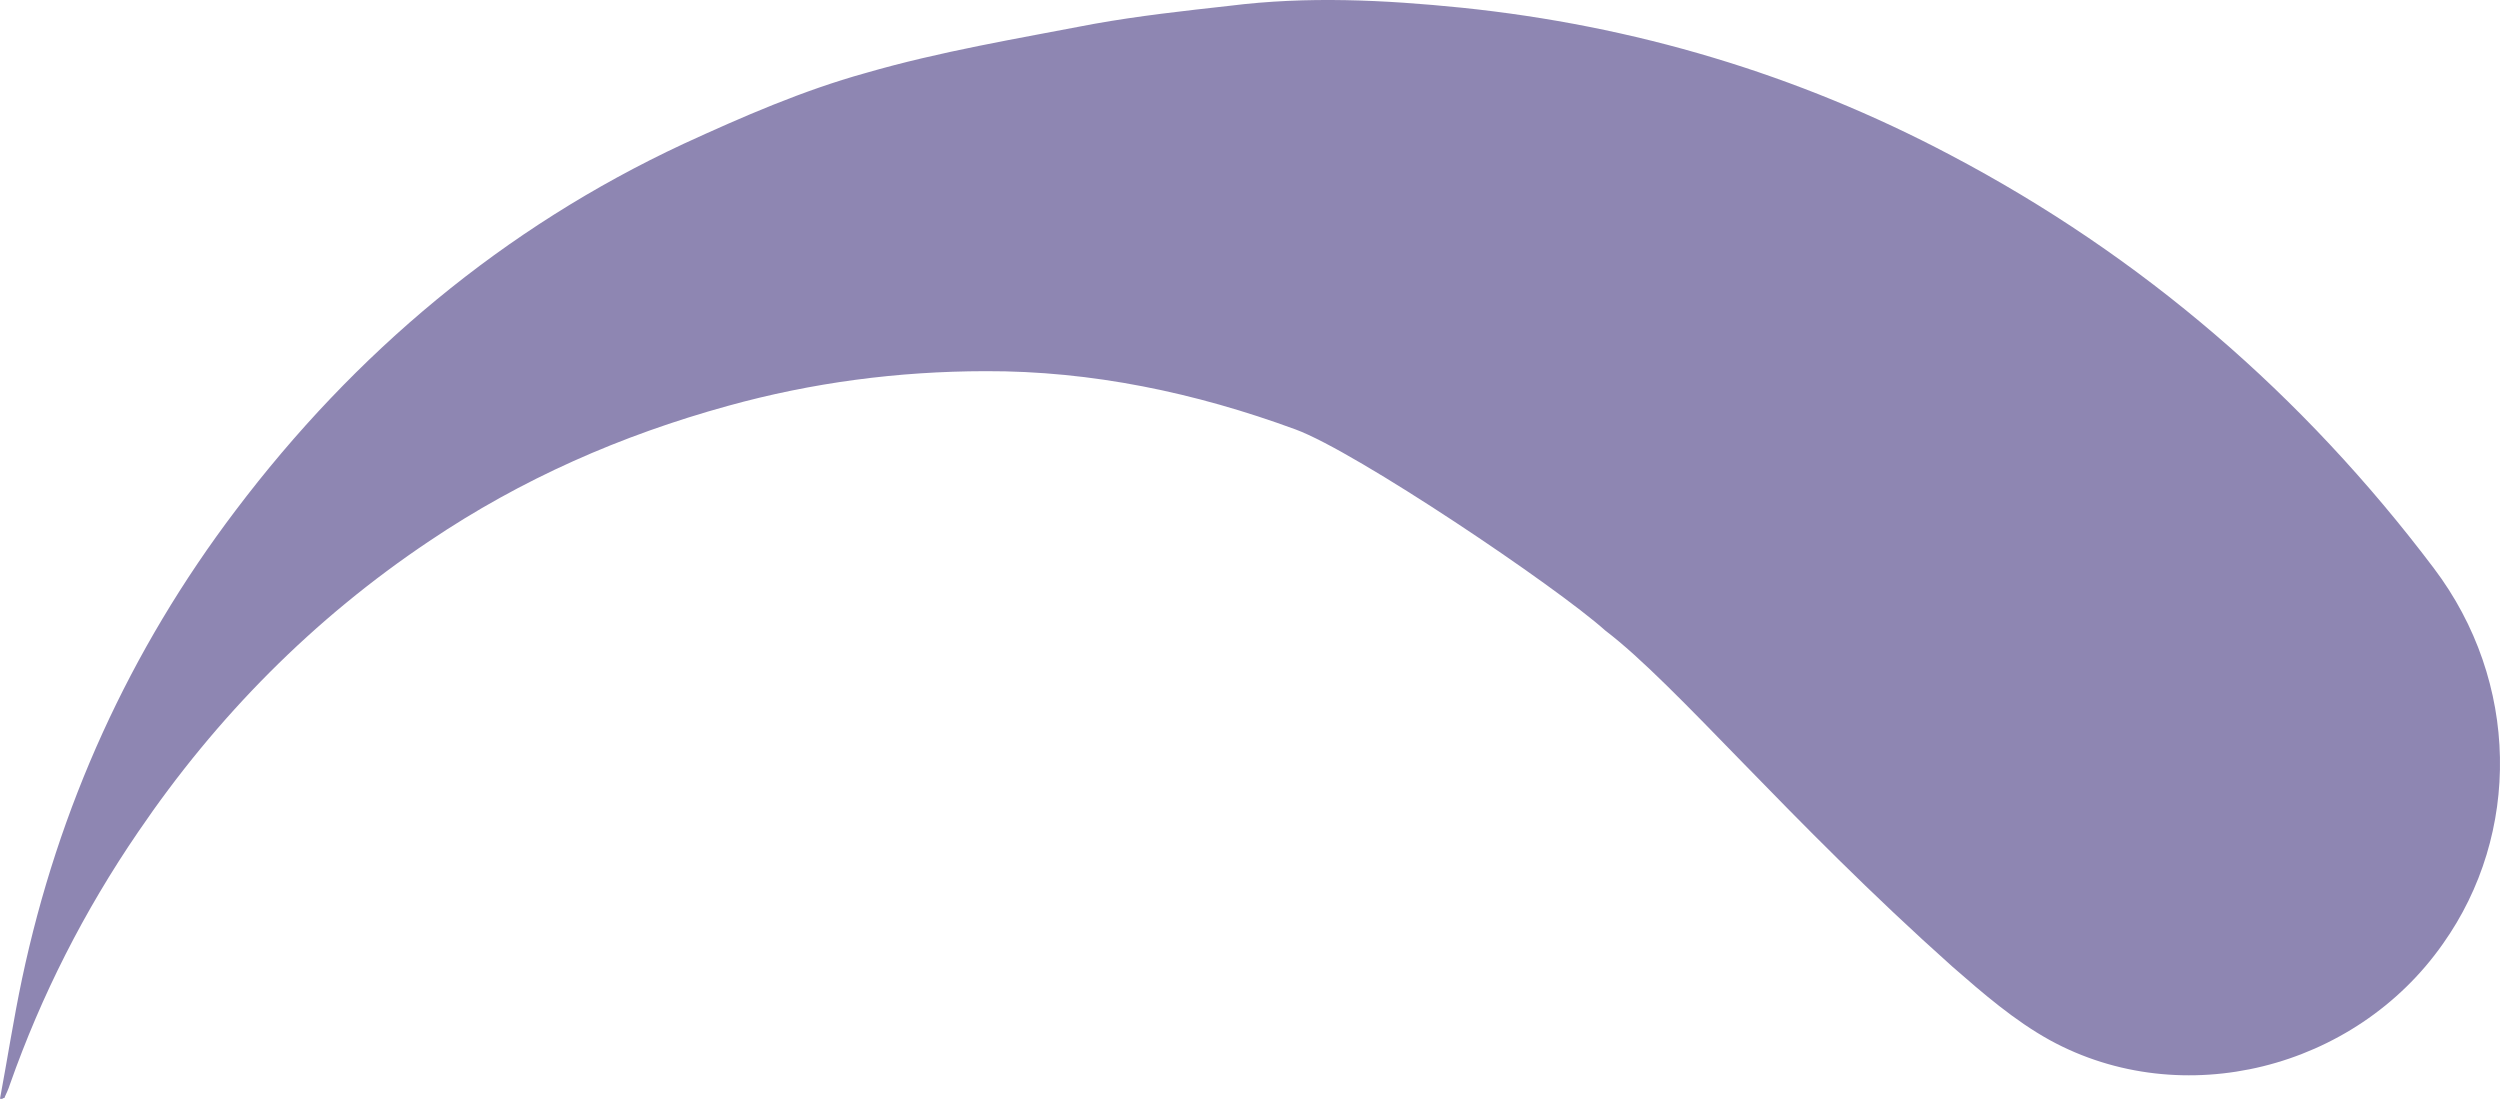 <svg width="182" height="80" viewBox="0 0 182 80" fill="none" xmlns="http://www.w3.org/2000/svg">
<path d="M0 79.992C0.538 77.109 0.991 74.167 1.602 71.272C4.253 58.75 9.43 47.358 17.146 37.167C25.829 25.674 36.664 16.582 49.754 10.475C54.053 8.501 58.438 6.587 63.012 5.317C68.433 3.744 74.042 2.816 79.626 1.741C82.897 1.156 86.207 0.789 89.516 0.423C95.165 -0.287 100.764 -0.009 106.415 0.561C118.944 1.858 130.818 5.38 141.991 11.287C155.972 18.648 167.665 28.754 177.177 41.358C183.448 49.647 183.536 60.7 177.836 68.722C171.431 77.85 158.867 81.002 149.231 75.724C146.654 74.303 144.349 72.306 142.131 70.369C130.188 59.706 122.067 49.865 116.864 45.902C113.295 42.7 98.729 32.883 94.316 31.263C87.015 28.579 79.46 26.995 71.74 27.021C65.367 27.032 59.137 27.846 52.99 29.548C45.197 31.696 37.962 34.873 31.263 39.385C22.817 45.037 15.76 52.173 10.052 60.574C6.123 66.322 3.011 72.45 0.717 78.96C0.623 79.278 0.457 79.609 0.35 79.854C0.363 79.927 0.291 79.94 0.218 79.953C0.158 80.039 0.073 79.979 0 79.992Z" fill="#8E86B2"/>
</svg>
